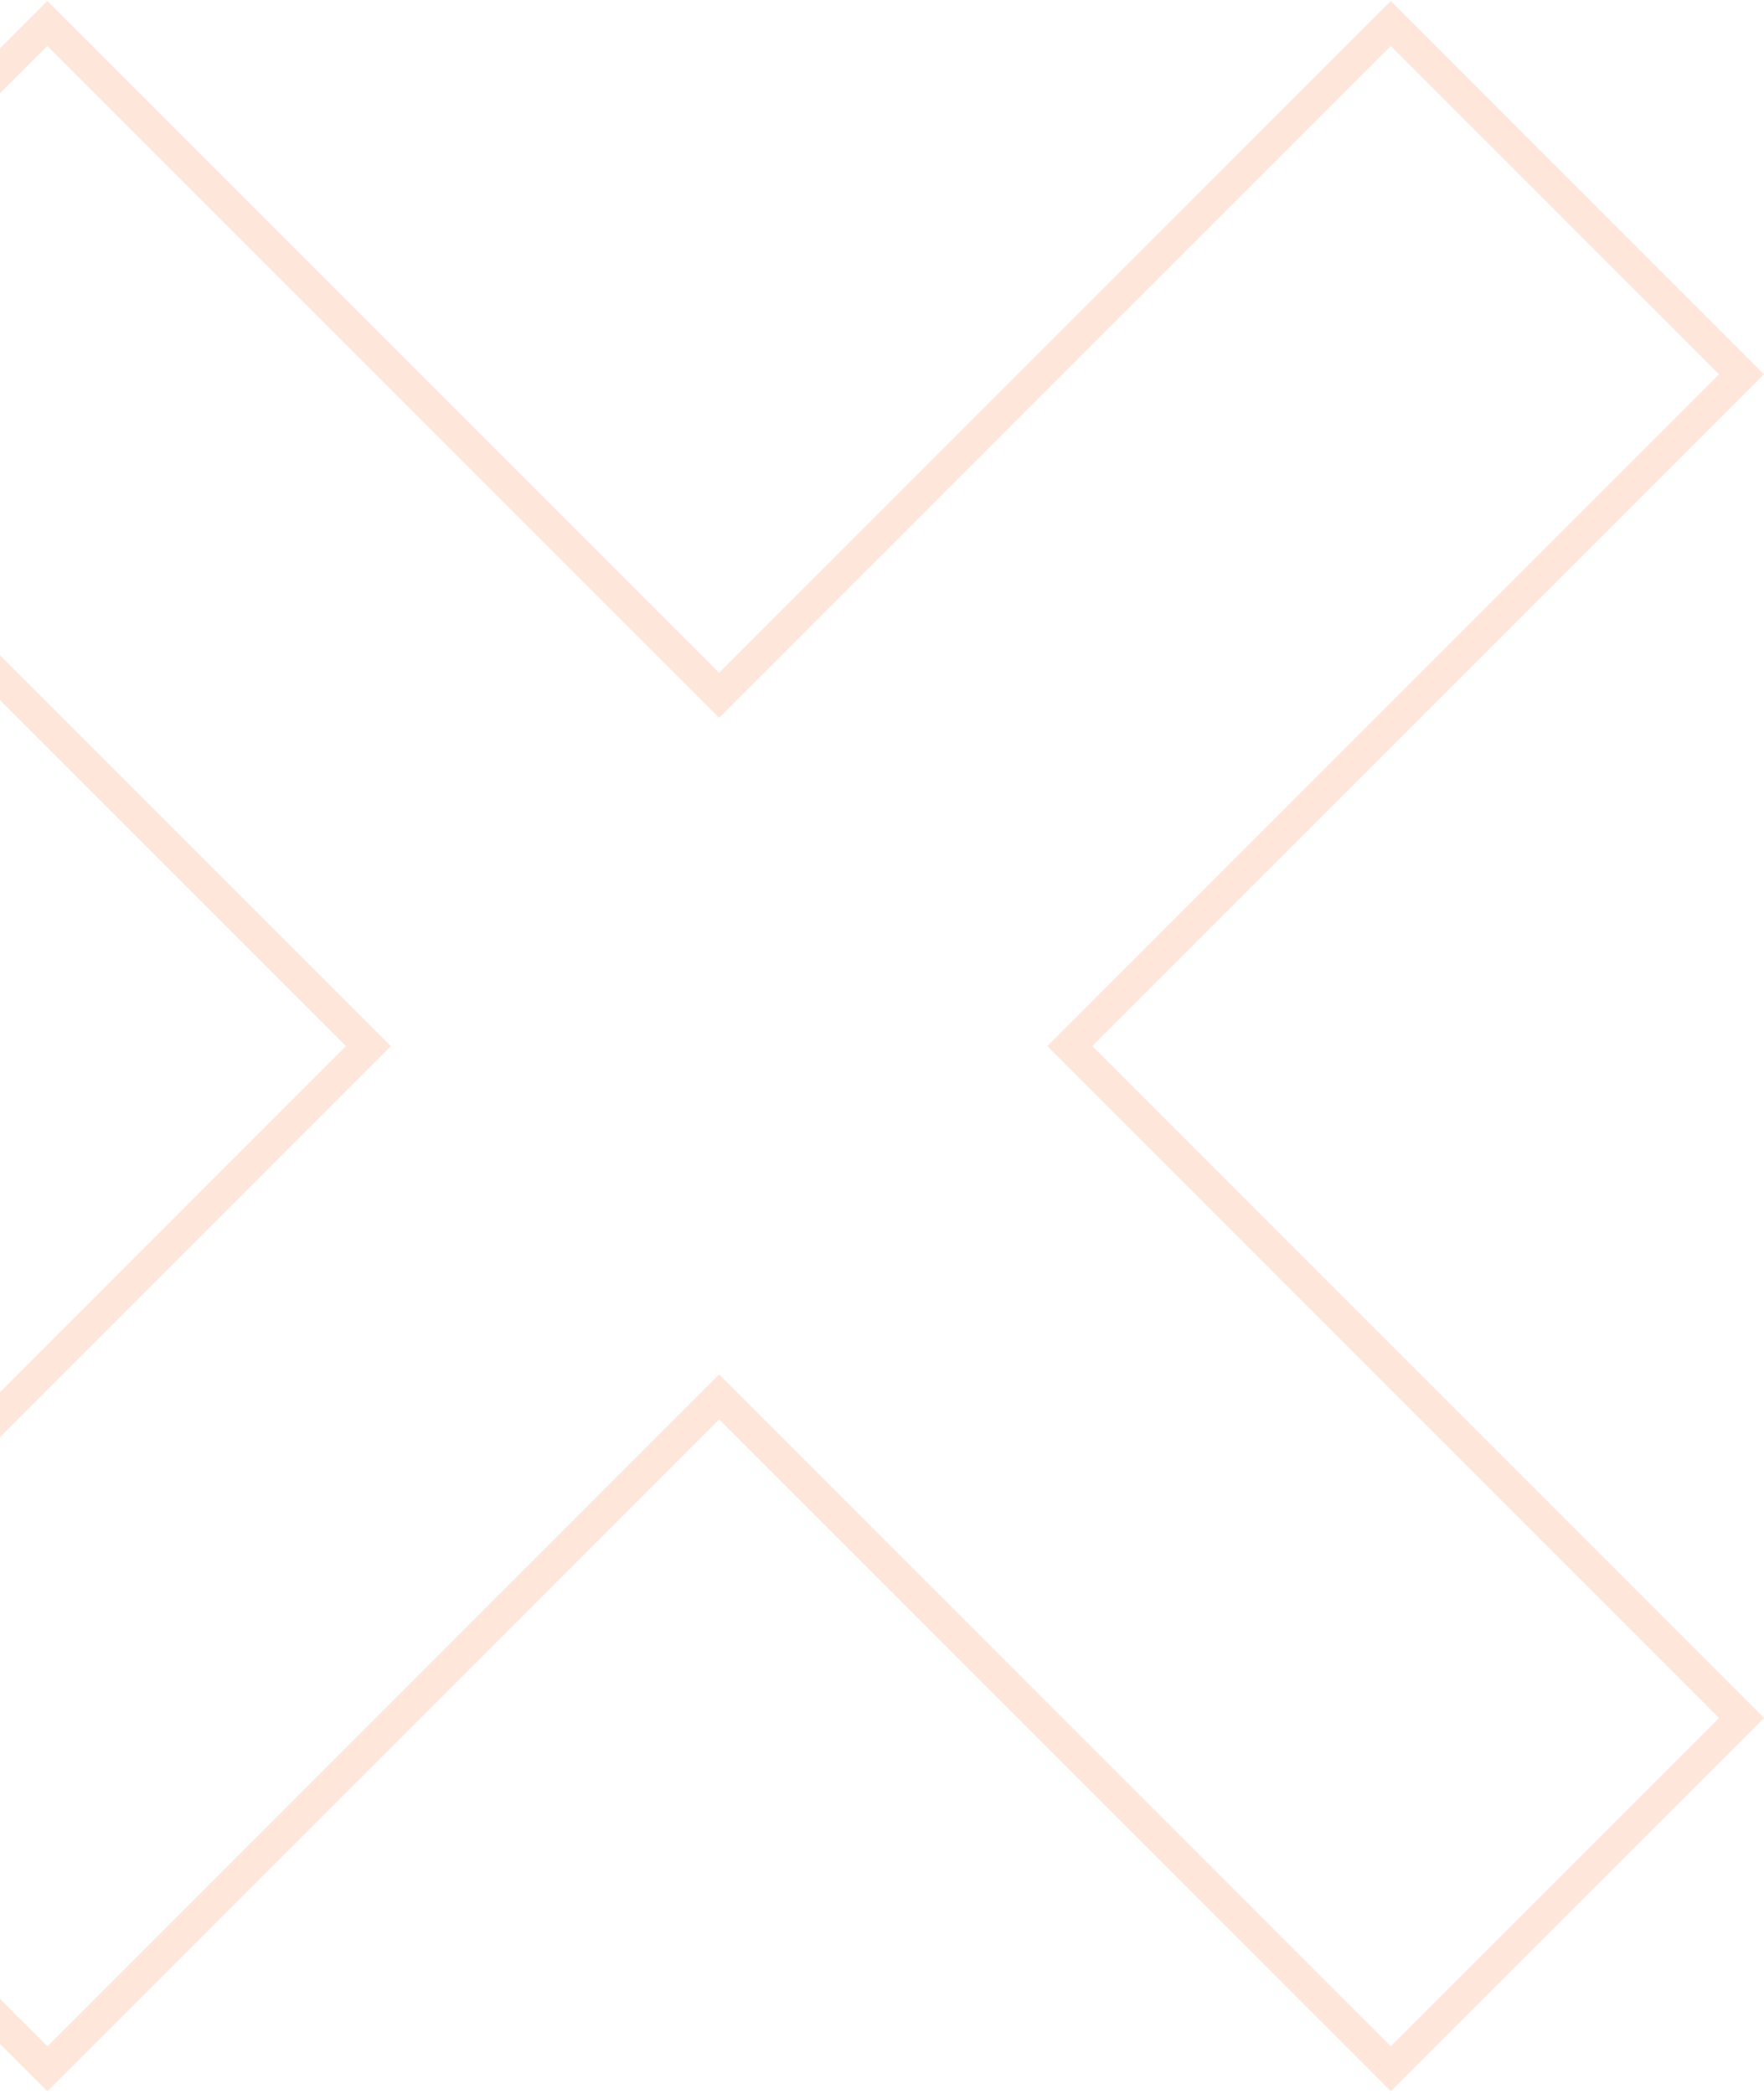 <svg width="444" height="527" viewBox="0 0 444 527" fill="none" xmlns="http://www.w3.org/2000/svg">
    <path opacity="0.2" d="M178.172 354.353L11.929 520.596L-76.343 432.324L89.9 266.081L92.728 263.253L89.9 260.425L-76.343 94.181L11.929 5.91L178.172 172.153L181 174.981L183.828 172.153L350.071 5.91L438.343 94.181L272.1 260.425L269.272 263.253L272.1 266.081L438.343 432.324L350.071 520.596L183.828 354.353L181 351.525L178.172 354.353Z" stroke="#FA8247" stroke-width="8"/>
</svg>
